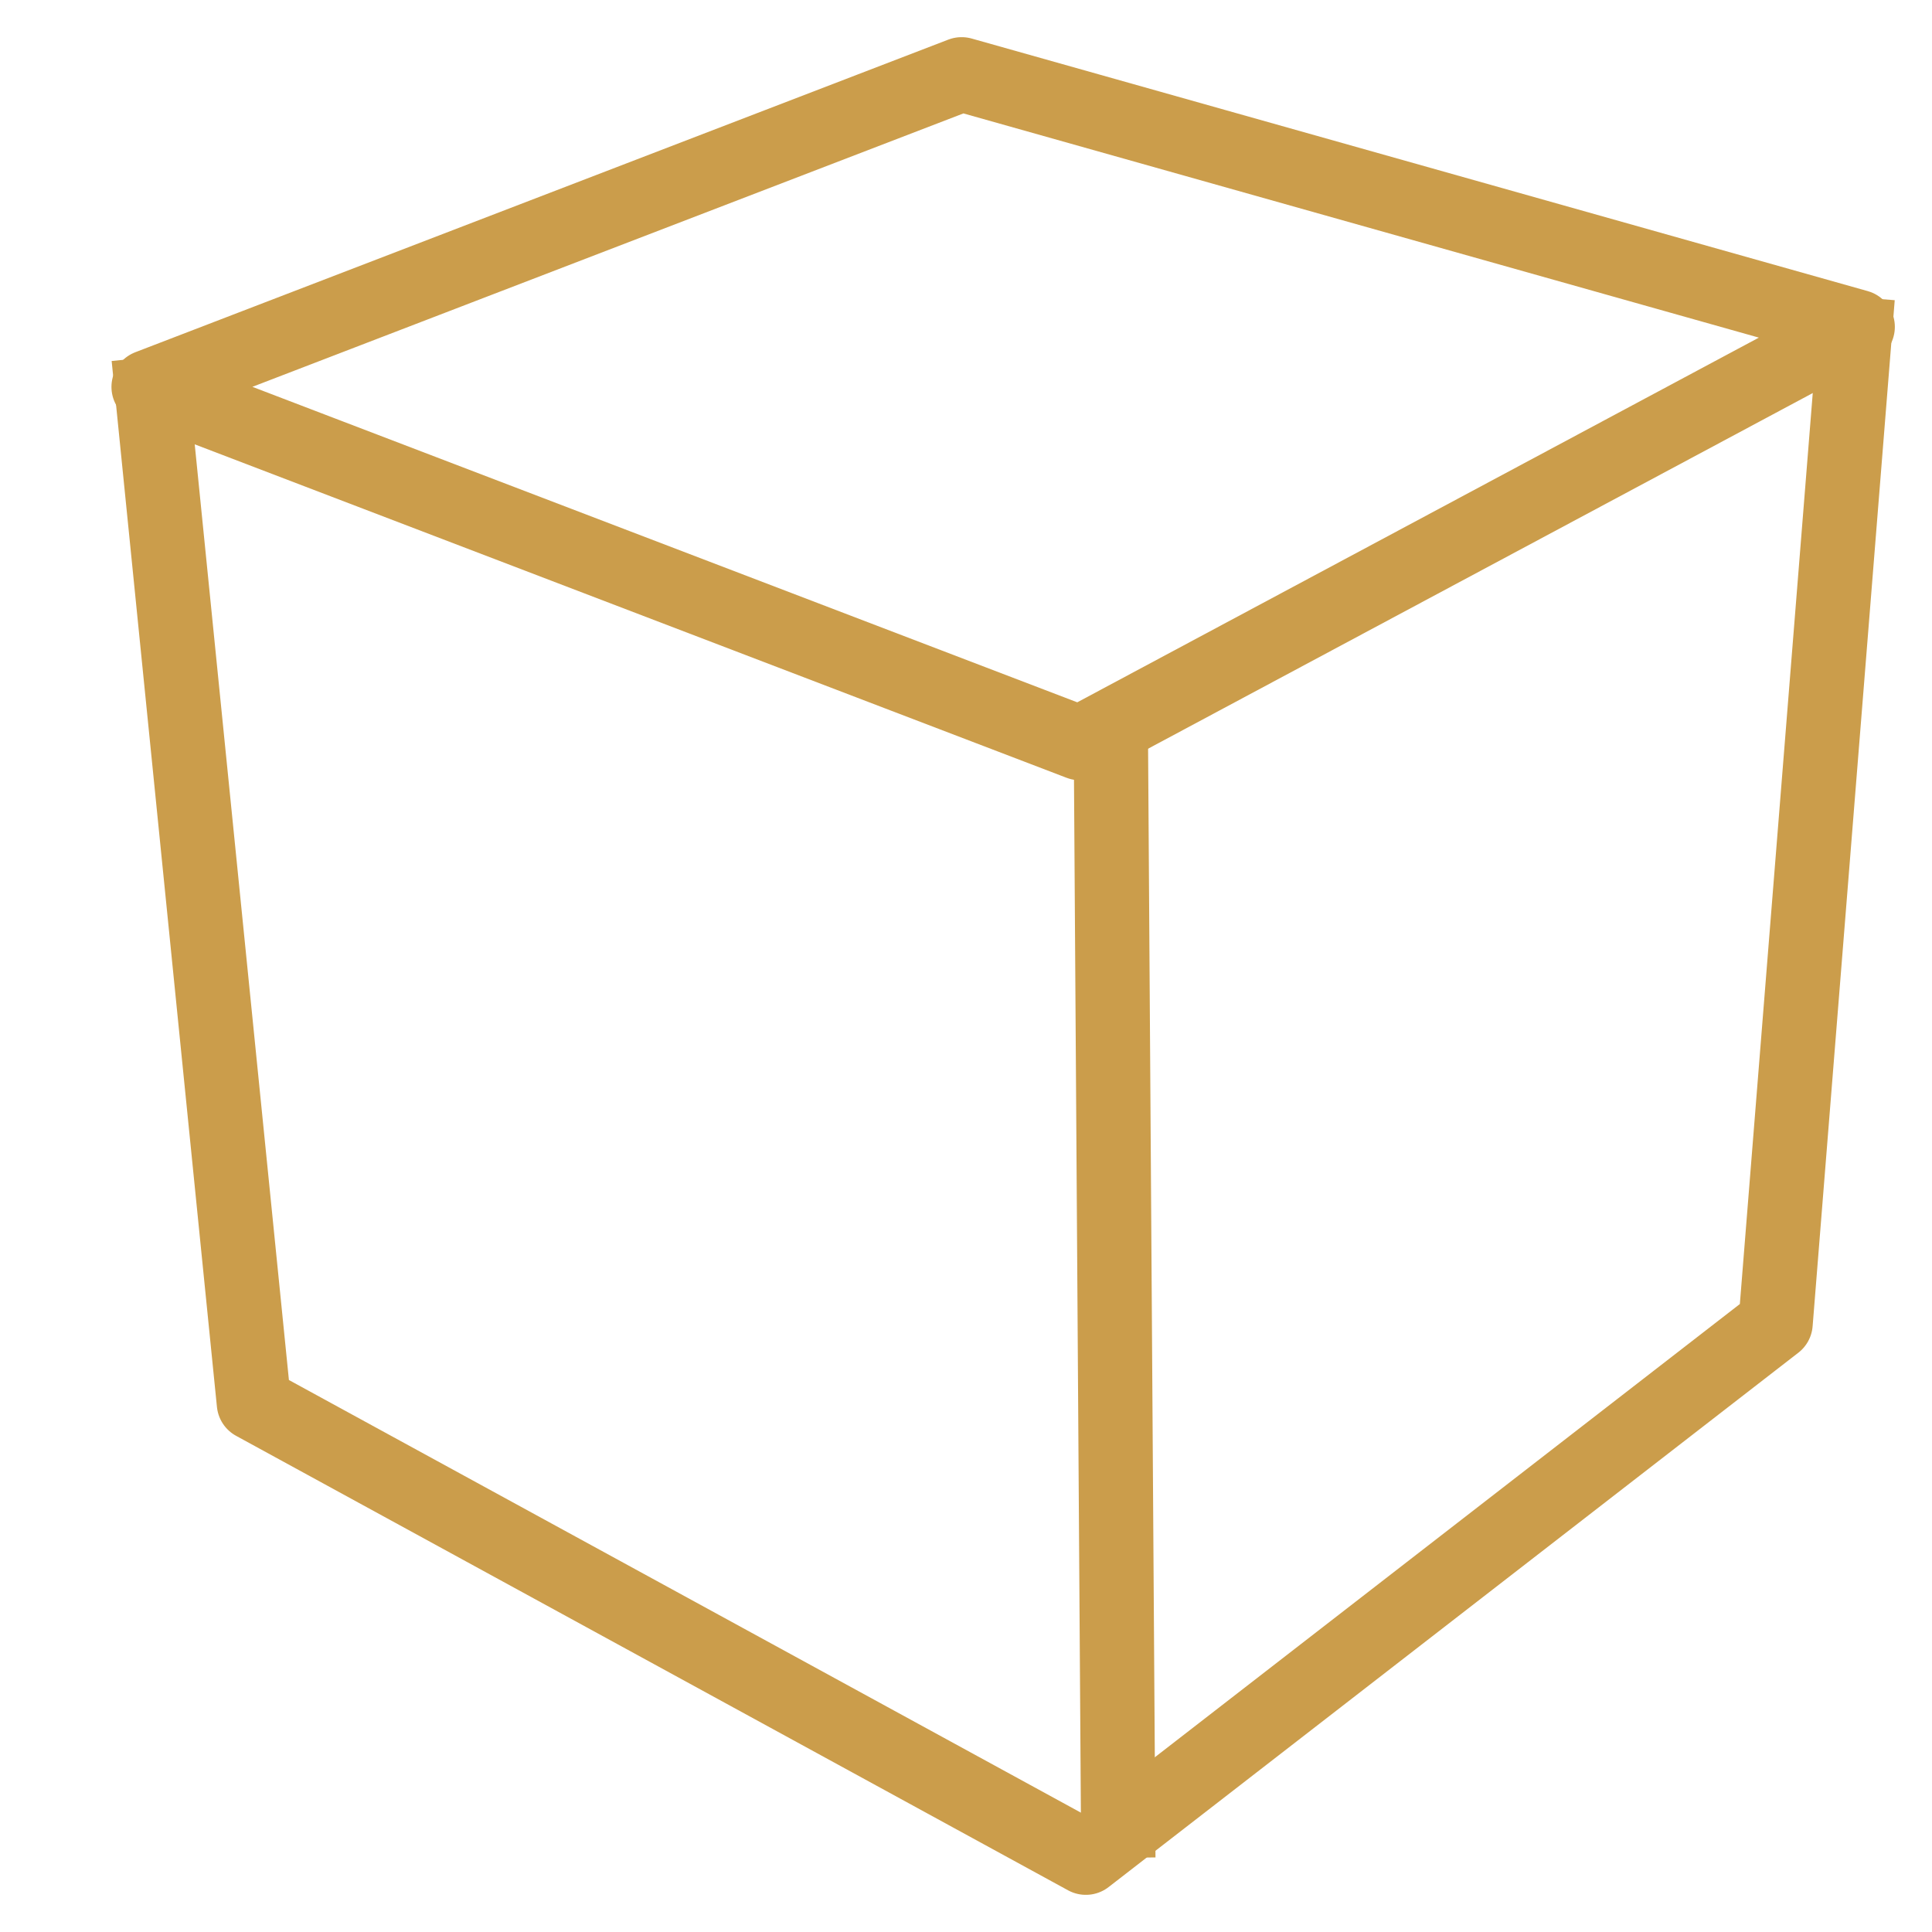 <svg width="26" height="26" viewBox="0 0 26 26" fill="none" xmlns="http://www.w3.org/2000/svg">
<path fill-rule="evenodd" clip-rule="evenodd" d="M2 5.207L12.941 1L25 4.399L14.532 10L2 5.207Z" stroke="#CB9D4B" stroke-linejoin="round"/>
<path d="M2 4.808L3.417 18.884L14.613 25L23.895 17.809L25 4" stroke="#CB9D4B" stroke-linejoin="round"/>
<path d="M14.95 10L15.05 25" stroke="#CB9D4B" stroke-linejoin="round"/>
</svg>
